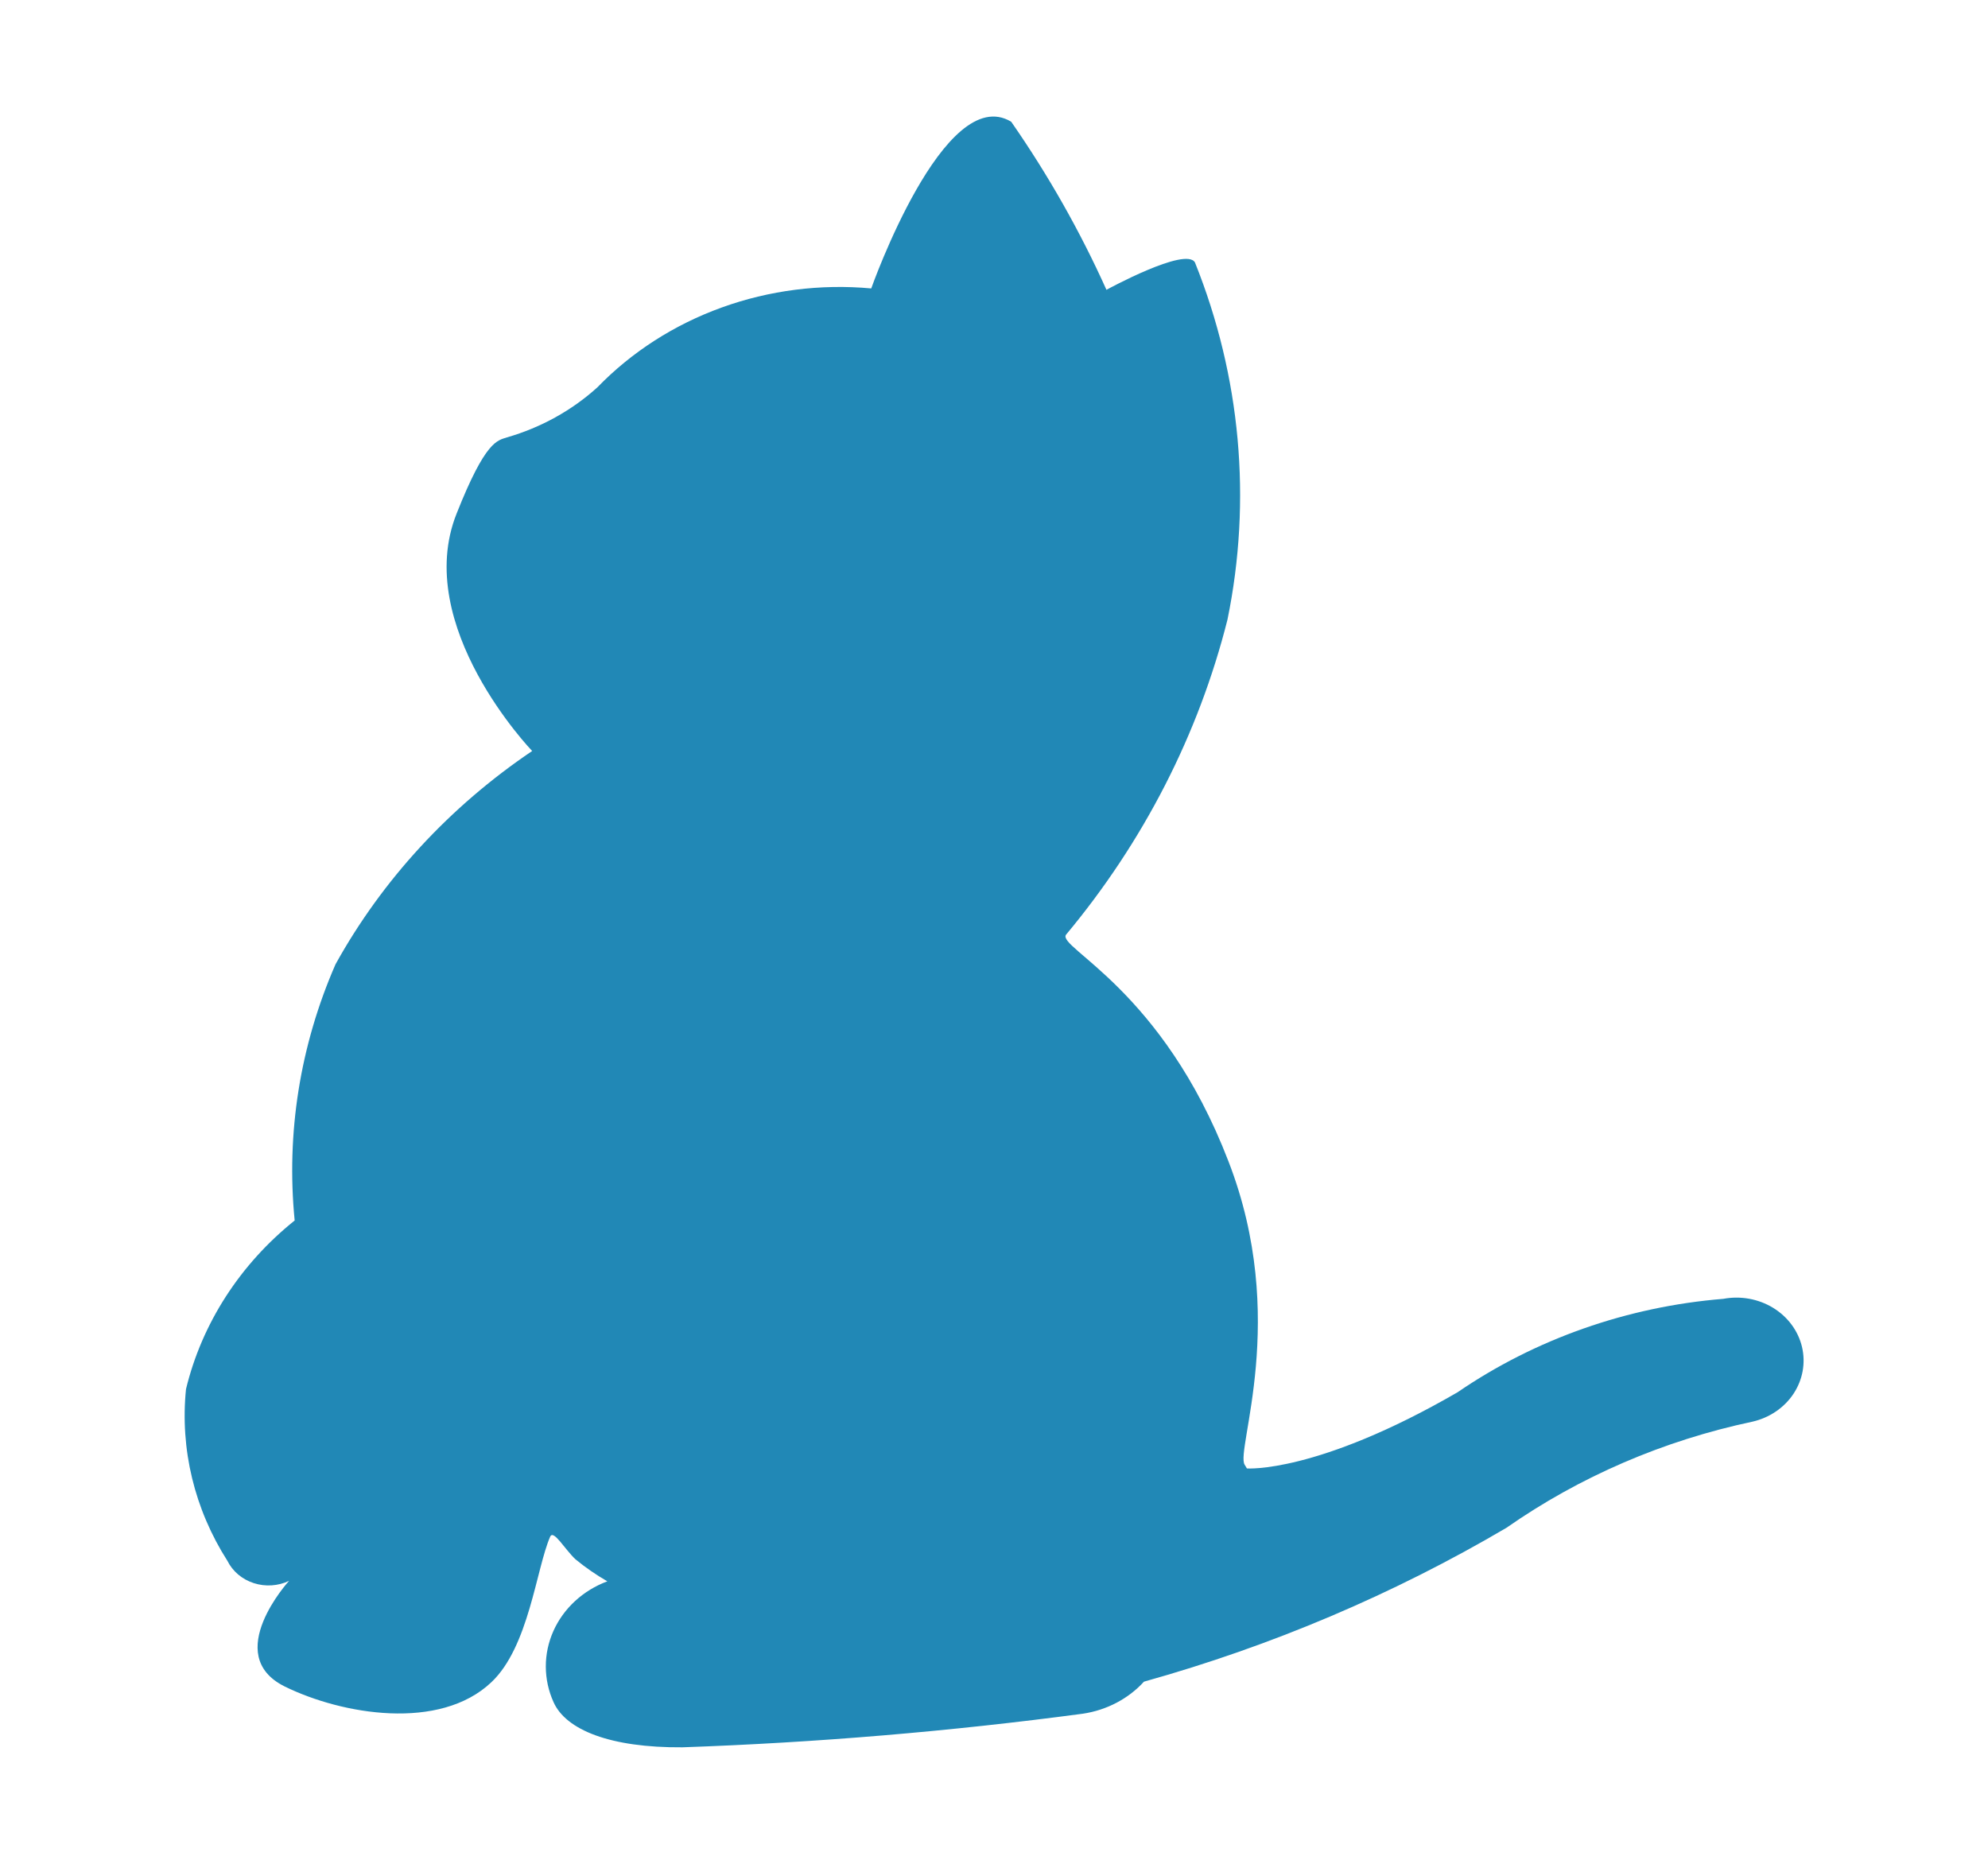 <svg width="112" height="105" viewBox="0 0 112 105" fill="none" xmlns="http://www.w3.org/2000/svg">
<path d="M98.728 80.092C93.714 81.154 88.993 83.19 84.871 86.07C78.513 89.812 71.643 92.728 64.449 94.739C63.567 95.705 62.347 96.344 61.008 96.544C53.527 97.542 45.995 98.174 38.444 98.437C34.373 98.467 31.878 97.453 31.185 95.891C30.899 95.259 30.752 94.579 30.75 93.892C30.748 93.205 30.893 92.525 31.175 91.891C31.457 91.257 31.872 90.683 32.394 90.201C32.916 89.719 33.535 89.34 34.216 89.086C33.58 88.72 32.978 88.304 32.417 87.842C31.819 87.281 31.185 86.156 30.996 86.569C30.209 88.374 29.796 92.784 27.681 94.772C24.776 97.525 19.282 96.606 16.034 95.008C12.467 93.233 16.285 89.06 16.285 89.06C15.98 89.205 15.646 89.291 15.304 89.313C14.962 89.335 14.619 89.292 14.295 89.187C13.971 89.082 13.673 88.917 13.418 88.702C13.164 88.487 12.958 88.225 12.813 87.934C10.955 85.025 10.137 81.634 10.479 78.258C11.376 74.556 13.523 71.225 16.601 68.758C16.116 63.842 16.906 58.889 18.904 54.321C21.542 49.559 25.336 45.444 29.981 42.308C29.981 42.308 23.198 35.264 25.725 28.931C27.366 24.79 28.028 24.819 28.567 24.639C30.473 24.088 32.214 23.125 33.649 21.827C35.58 19.834 37.981 18.291 40.661 17.323C43.341 16.354 46.225 15.986 49.084 16.249C49.084 16.249 53.2 4.594 56.969 6.858C59.055 9.858 60.85 13.027 62.335 16.327C62.335 16.327 66.819 13.873 67.323 14.789C69.9 21.209 70.534 28.172 69.153 34.909C67.524 41.374 64.419 47.432 60.053 52.664C59.581 53.402 65.481 55.742 69.206 65.418C72.646 74.278 69.584 81.693 70.123 82.52C70.217 82.668 70.249 82.727 70.249 82.727C70.249 82.727 74.193 83.022 82.117 78.435C86.501 75.433 91.678 73.613 97.087 73.172C98.057 72.99 99.064 73.172 99.893 73.678C100.722 74.185 101.306 74.975 101.521 75.88C101.735 76.786 101.563 77.734 101.041 78.522C100.519 79.31 99.689 79.871 98.728 80.092Z" fill="#2188B6"/>
</svg>
